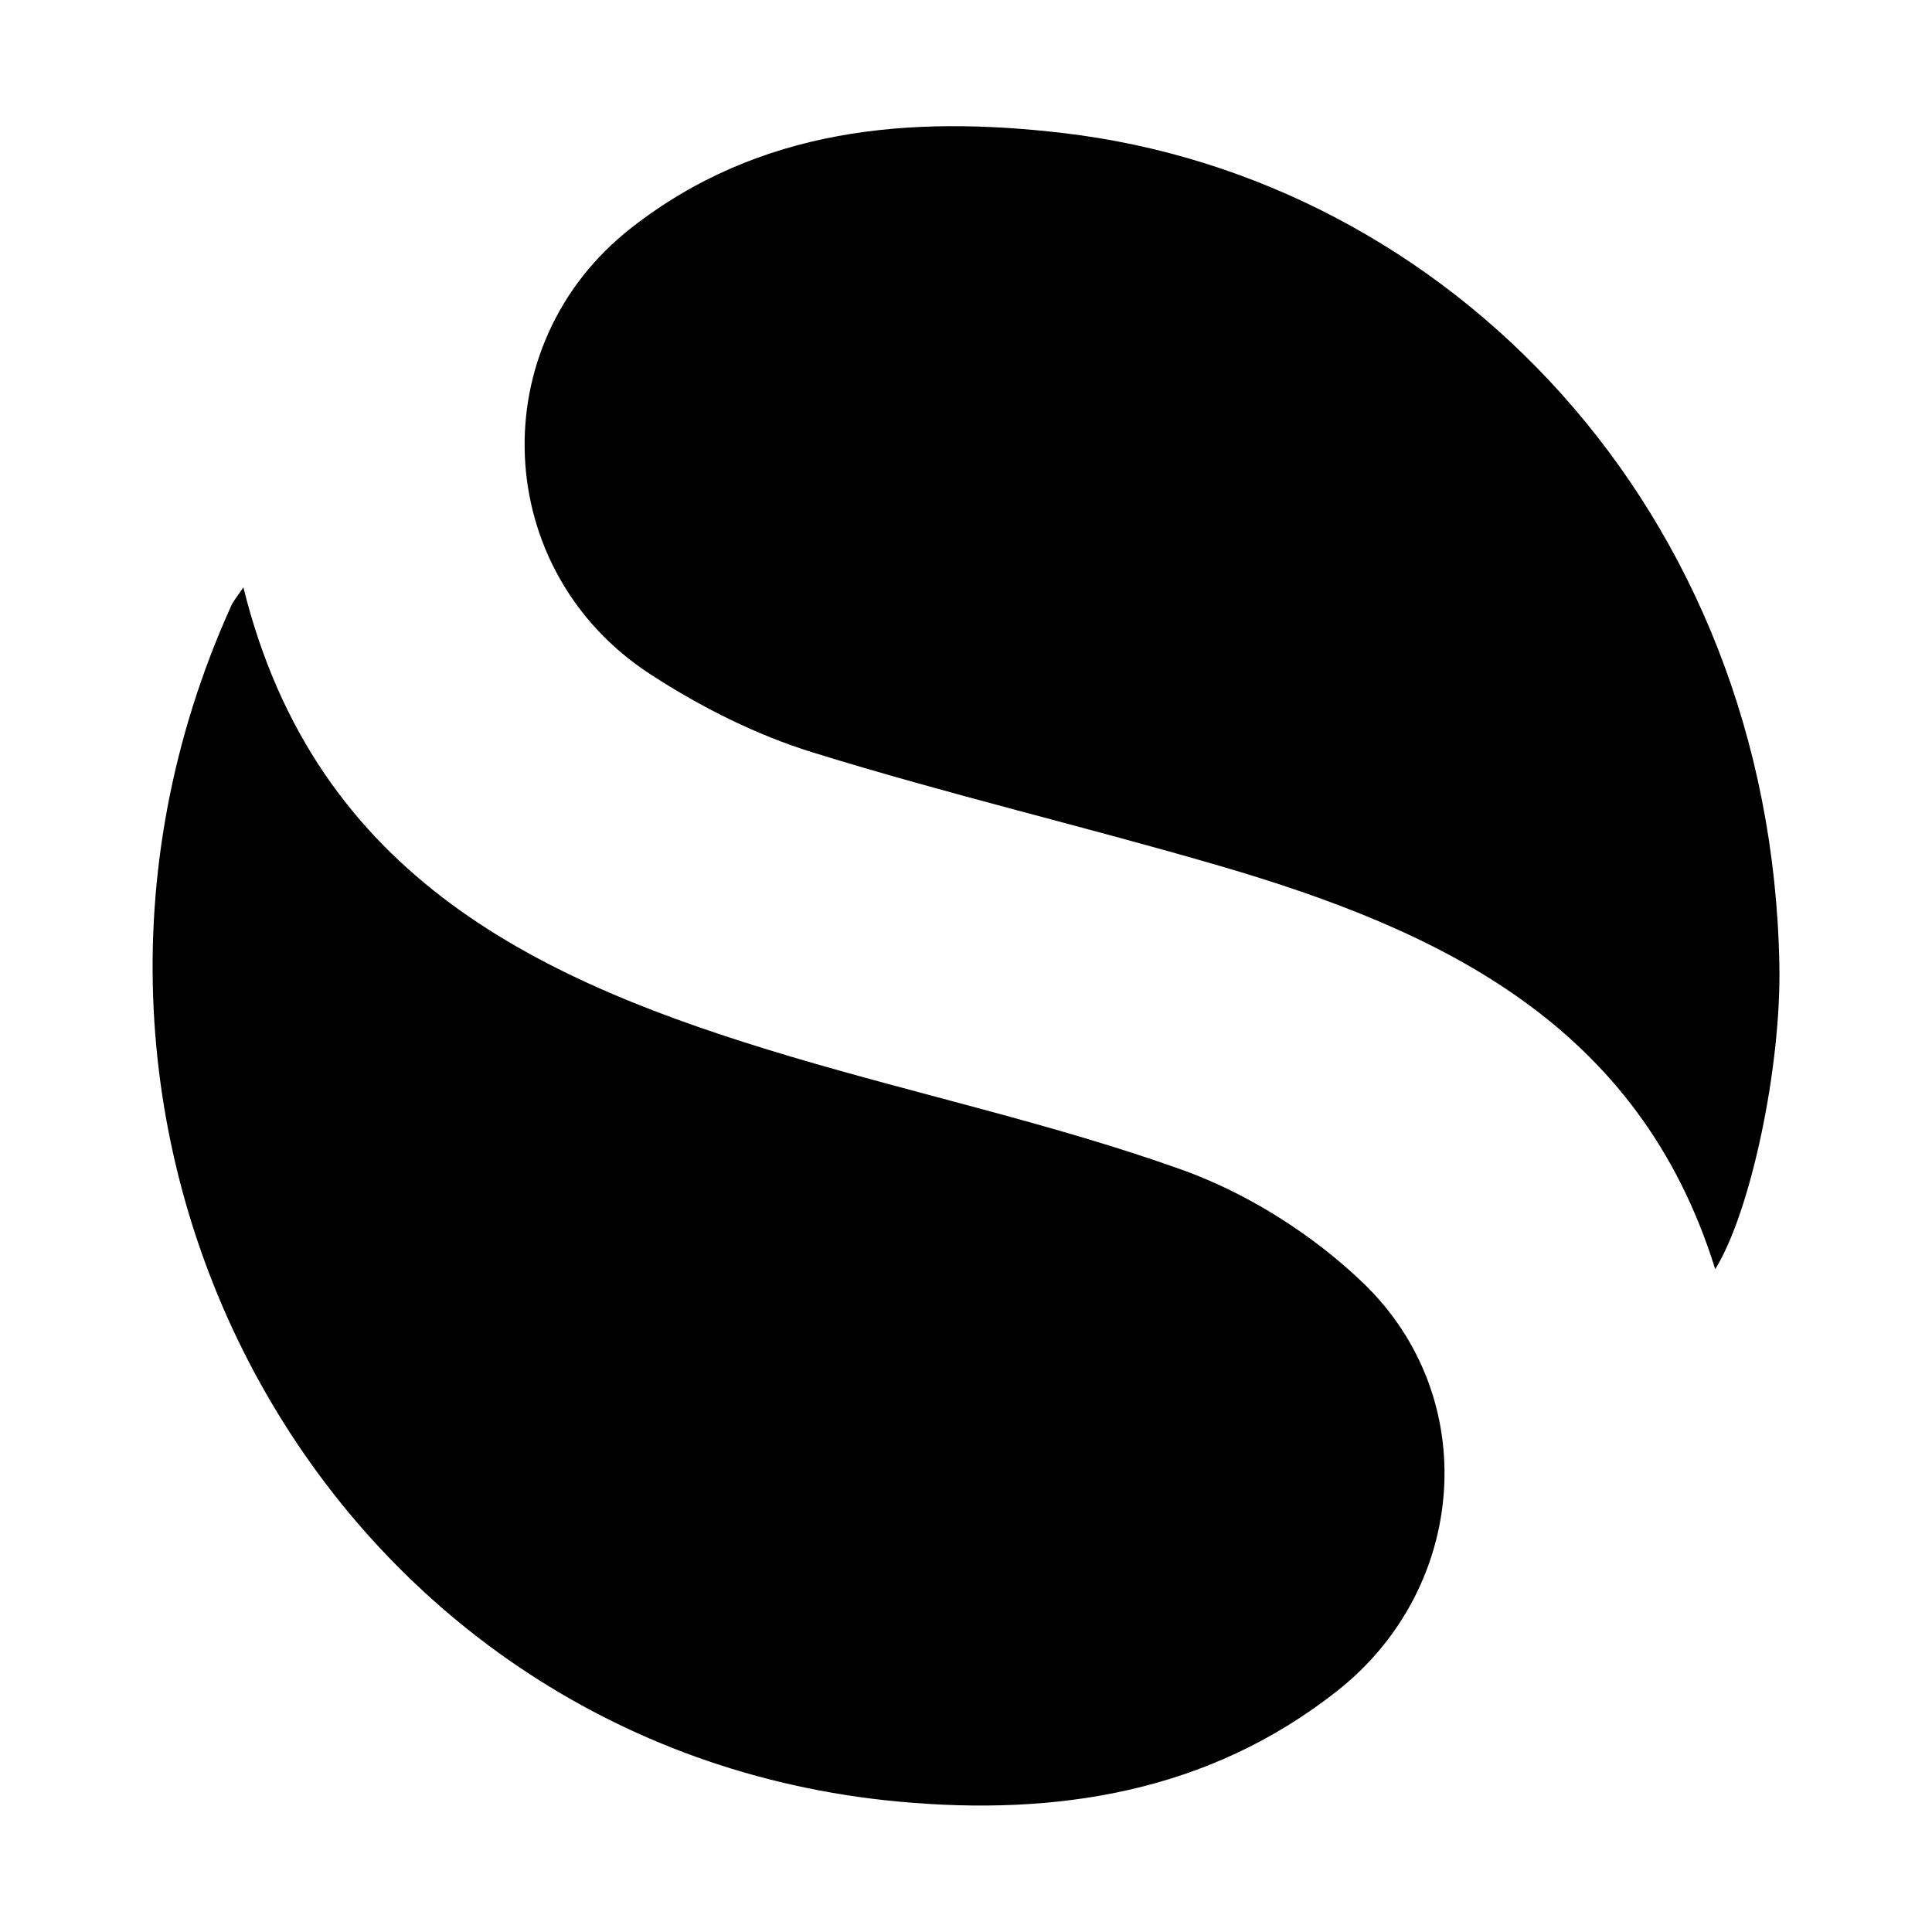 <?xml version="1.0" encoding="utf-8"?>
<!-- Generator: Adobe Illustrator 19.0.0, SVG Export Plug-In . SVG Version: 6.00 Build 0)  -->
<svg version="1.1" id="Layer_1" xmlns="http://www.w3.org/2000/svg" xmlns:xlink="http://www.w3.org/1999/xlink" x="0px" y="0px"
	 viewBox="0 0 1024 1024" style="enable-background:new 0 0 1024 1024;" xml:space="preserve">
<g id="XMLID_29_">
	<path id="XMLID_28_" d="M129,311.3c38.2,154.6,157.9,209.4,290.1,248.7c68.9,20.5,139.5,35.8,207.1,59.9
		c34.9,12.5,69.3,34.2,96.2,60c63.4,60.9,55.5,161.7-13.5,216.2c-68.5,54.1-149,66.5-232.5,58.8c-303.9-28.2-481-352.5-353.9-633.7
		C123.5,318.8,125.3,316.8,129,311.3z"/>
	<path id="XMLID_27_" d="M909.1,672.7c-40.3-129.9-145.5-179.5-262.4-213.7c-71.6-20.9-144.3-38-215.6-60.1
		c-30.2-9.3-59.6-24.1-86.2-41.4c-84.8-54.9-89.7-174.8-10.2-236.8c67.8-53,147.4-59.7,228.7-50.2
		c203.9,23.9,375.1,199.1,379.7,440.7C944.2,565.6,927.9,642.4,909.1,672.7z"/>
</g>
</svg>
